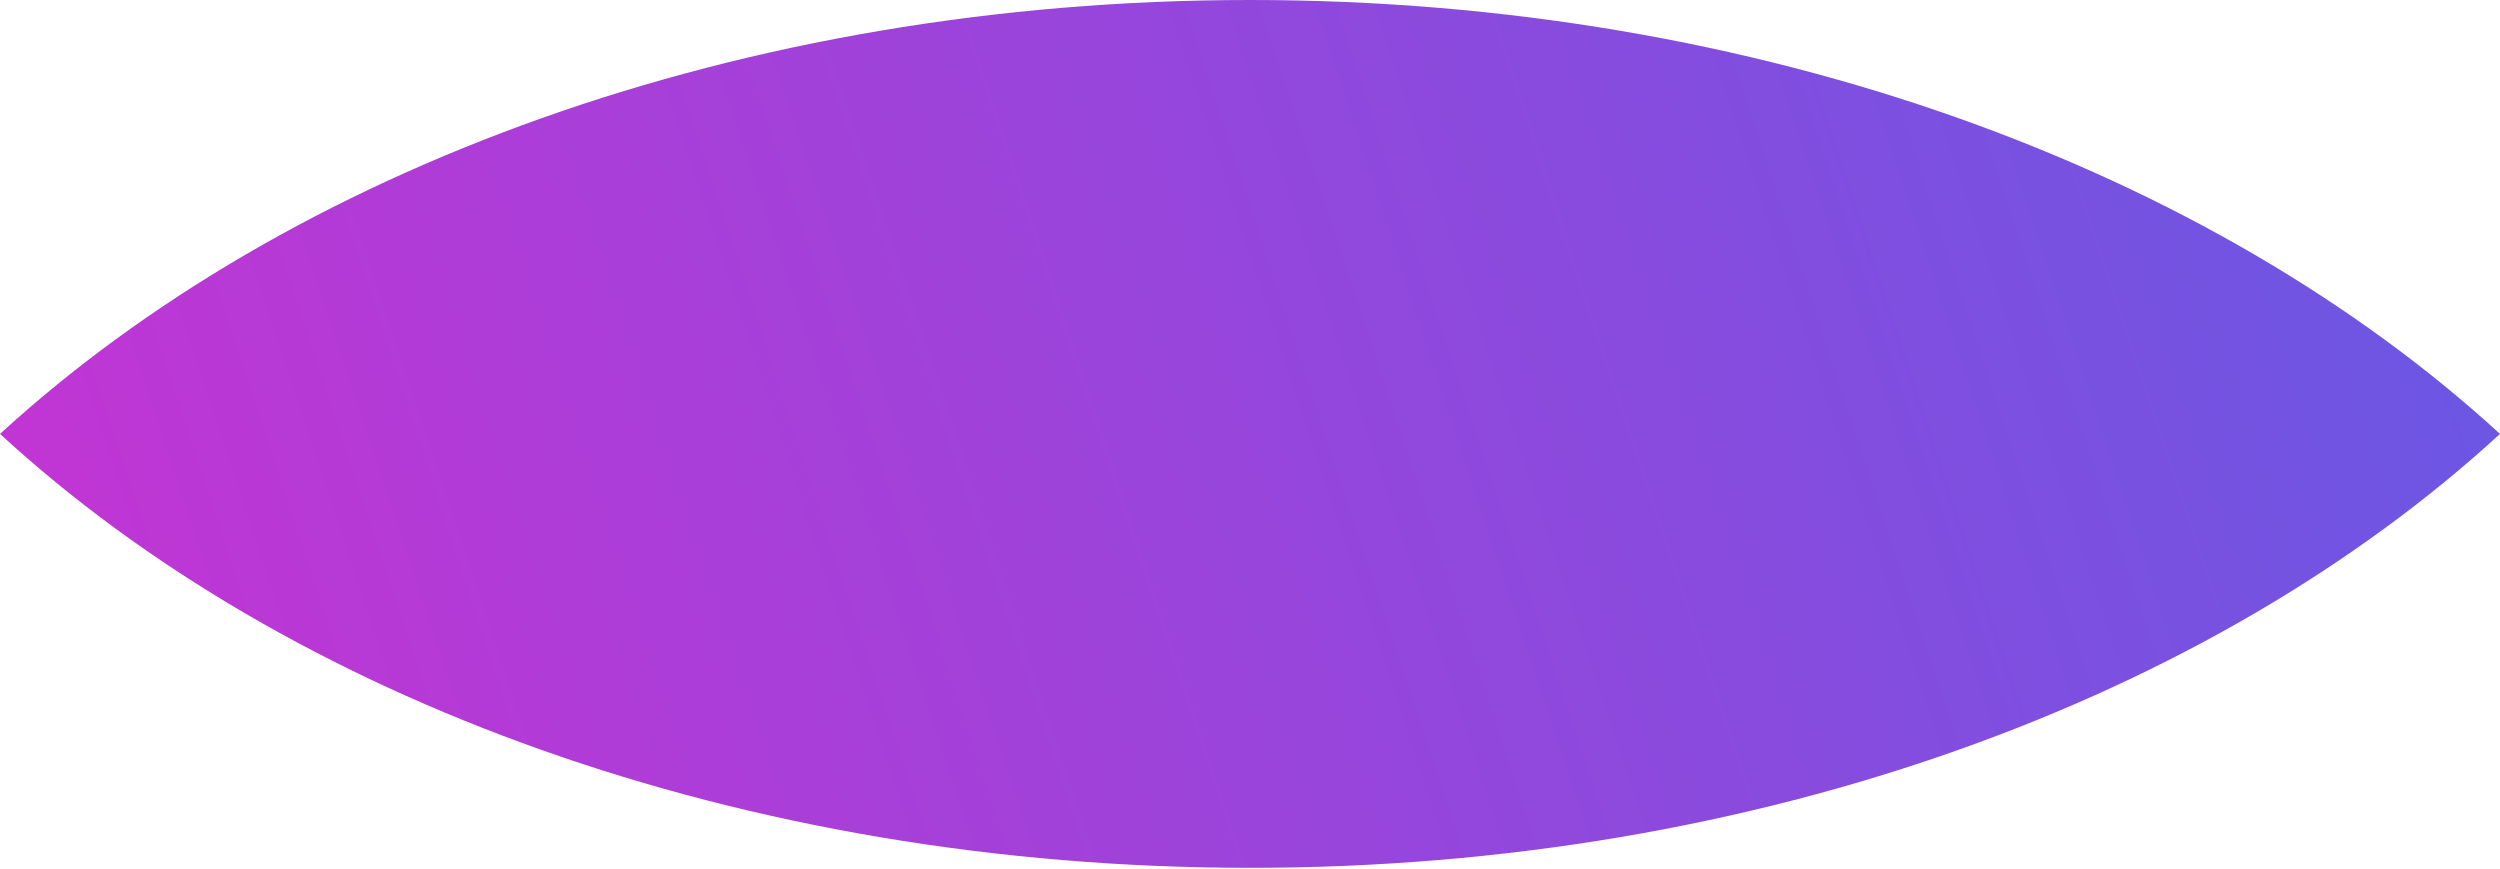 <svg xmlns="http://www.w3.org/2000/svg" xmlns:xlink="http://www.w3.org/1999/xlink" viewBox="0 0 155.56 54.07"><defs><style>.cls-1{fill:url(#linear-gradient)}</style><linearGradient id="linear-gradient" x1="17.69" x2="165.43" y1="36.08" y2="35.97" gradientTransform="translate(-20.45 21.43) rotate(-18.21)" gradientUnits="userSpaceOnUse"><stop offset="0" stop-color="#c135d4"/><stop offset="1" stop-color="#6c56e3"/></linearGradient></defs><title>leaf1</title><g id="Layer_2" data-name="Layer 2"><g id="Layer_1-2" data-name="Layer 1"><path d="M155.56,27c-17.91,16.44-46.08,27-77.77,27S17.91,43.47,0,27C17.91,10.59,46.09,0,77.79,0S137.65,10.59,155.56,27Z" class="cls-1"/></g></g></svg>